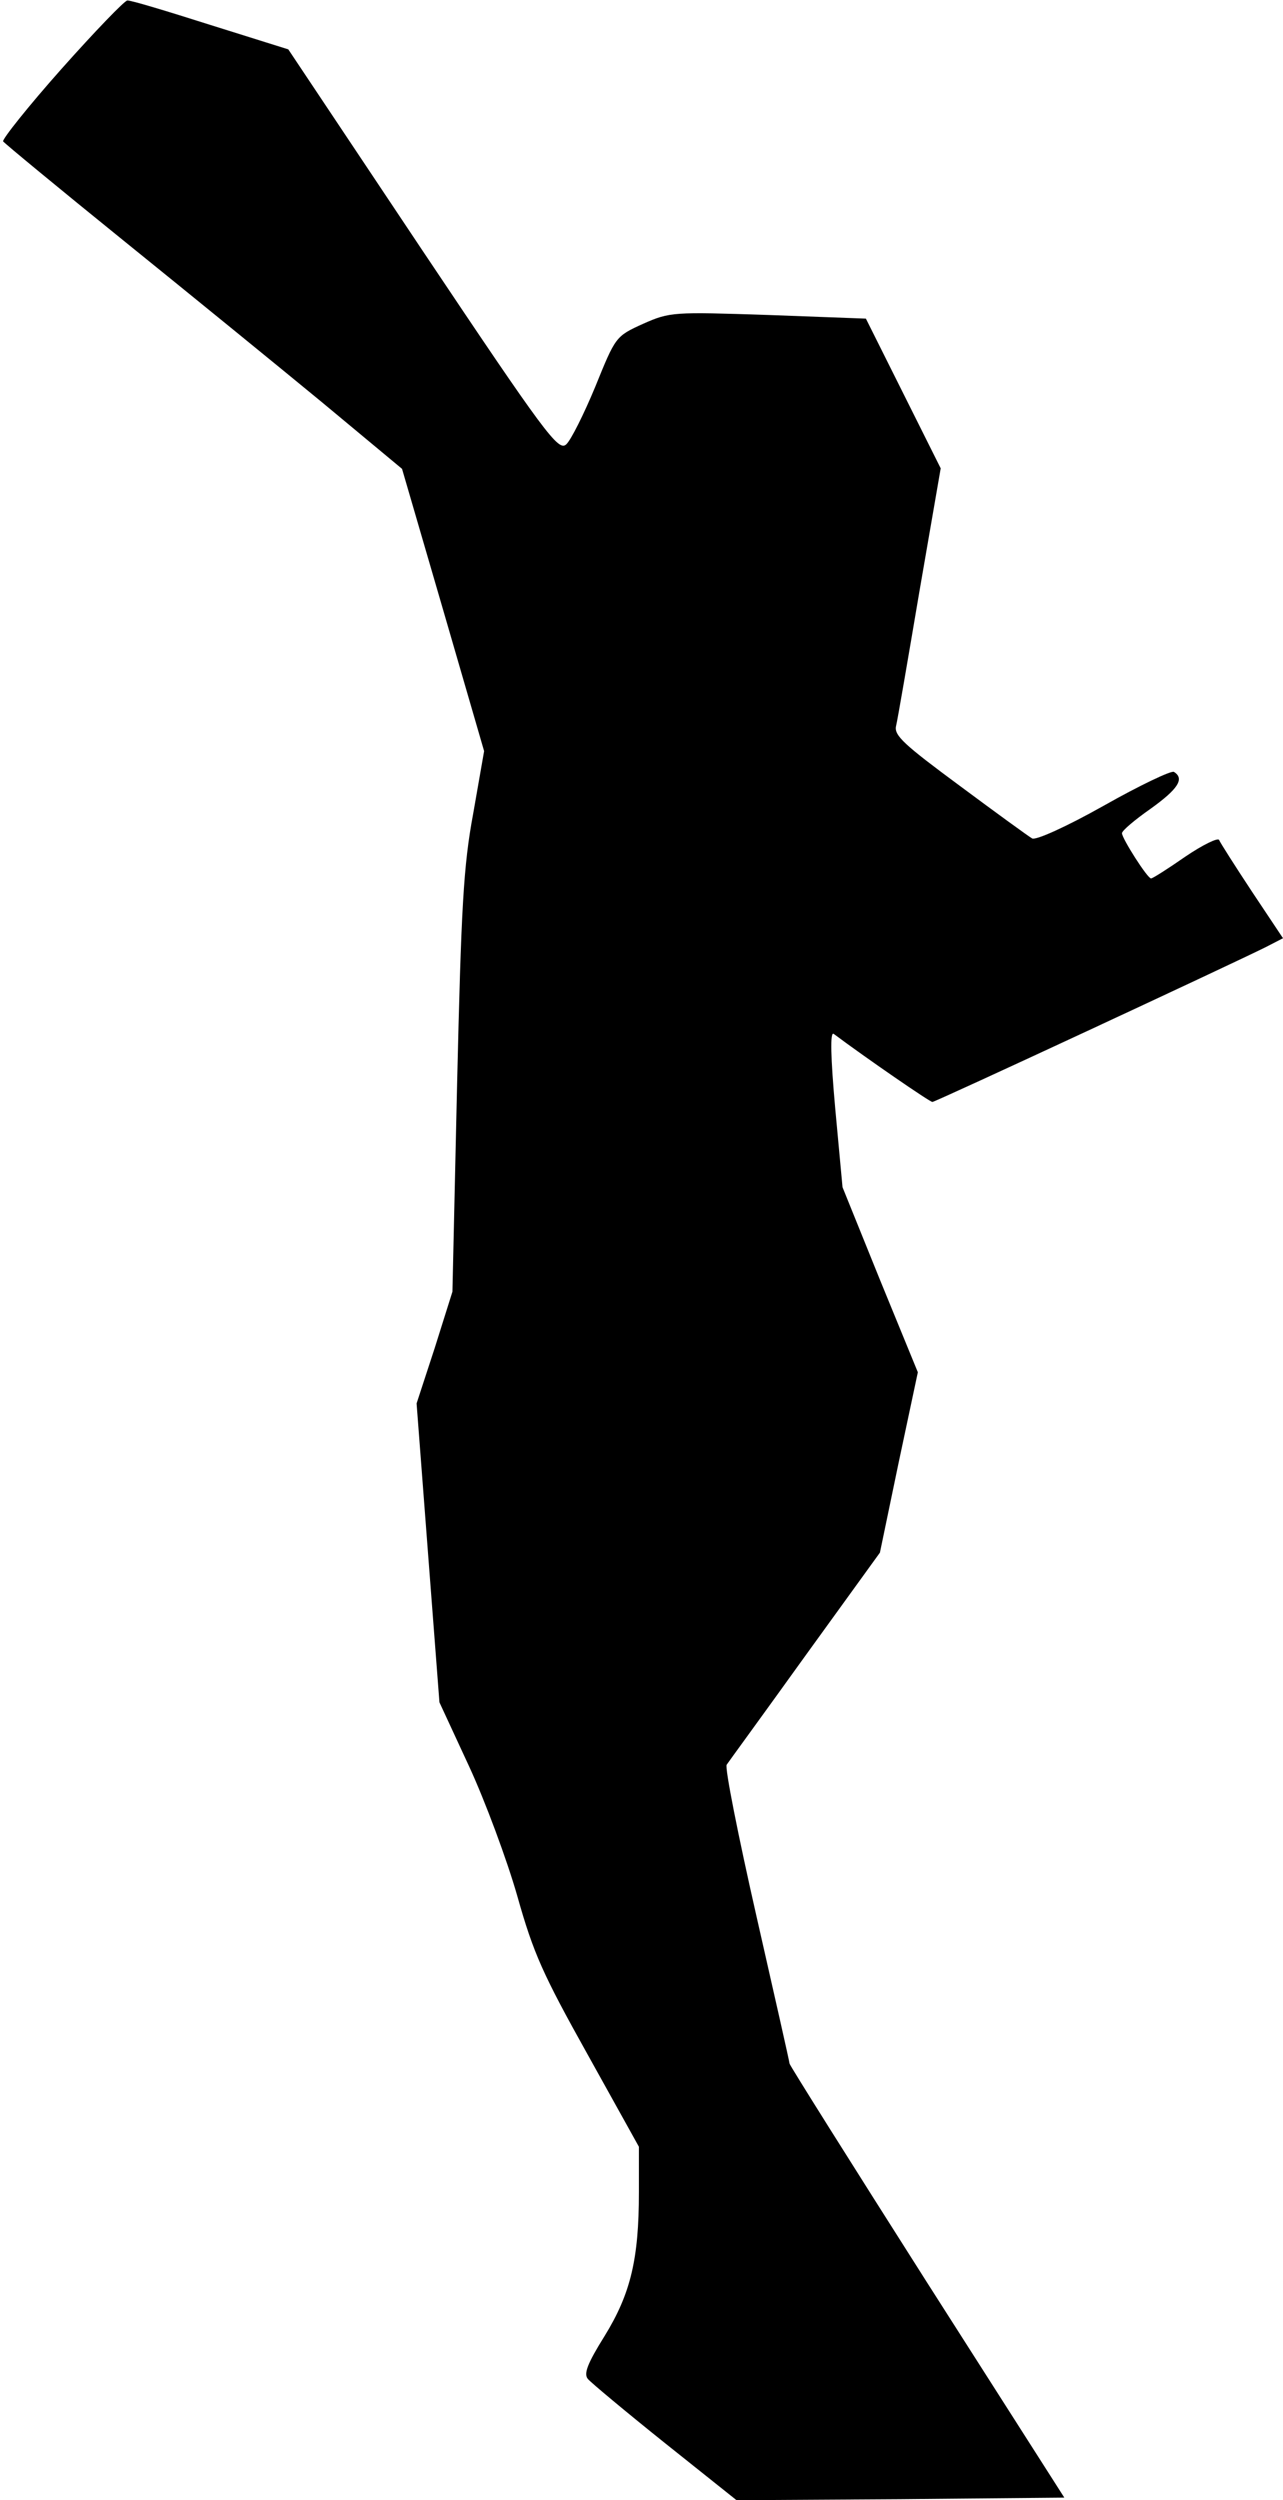 <?xml version="1.0" standalone="no"?>
<!DOCTYPE svg PUBLIC "-//W3C//DTD SVG 20010904//EN"
 "http://www.w3.org/TR/2001/REC-SVG-20010904/DTD/svg10.dtd">
<svg version="1.0" xmlns="http://www.w3.org/2000/svg"
 width="247pt" height="481pt" viewBox="0 0 247 481"
 preserveAspectRatio="xMidYMid meet">
<g transform="translate(0,481) scale(0.1,-0.1)"
fill="#000000" stroke="none">
<path fill="#000000" stroke="none" d="M118 4677 c-64 -72 -114 -135 -112
-139 3 -4 107 -90 232 -191 125 -101 297 -241 382 -311 l154 -128 79 -271 79
-272 -21 -120 c-19 -102 -23 -181 -31 -520 l-9 -400 -34 -108 -35 -107 22
-288 22 -287 57 -123 c31 -67 73 -180 93 -250 31 -110 49 -150 135 -304 l99
-178 0 -88 c0 -128 -16 -195 -66 -276 -33 -53 -41 -73 -32 -83 6 -7 73 -63
148 -123 l138 -110 315 2 316 3 -265 415 c-145 228 -264 417 -264 420 0 3 -29
131 -64 285 -35 154 -61 285 -57 290 4 6 72 99 151 209 l144 199 36 173 37
174 -73 178 -72 178 -14 151 c-9 100 -10 149 -3 144 63 -47 185 -131 190 -131
6 0 578 266 642 298 l33 17 -60 90 c-33 50 -61 94 -63 99 -2 5 -31 -9 -65 -32
-33 -23 -63 -42 -66 -42 -7 0 -56 77 -56 87 0 5 25 26 55 47 53 38 66 58 45
71 -5 3 -66 -26 -135 -65 -73 -41 -131 -67 -138 -63 -7 4 -69 49 -139 101
-107 79 -127 97 -123 115 3 12 23 129 45 259 l41 237 -72 144 -72 144 -188 7
c-183 6 -189 6 -241 -17 -53 -24 -53 -25 -92 -121 -22 -53 -47 -103 -56 -111
-15 -14 -41 21 -276 372 l-259 388 -150 47 c-82 26 -154 48 -160 47 -5 0 -62
-59 -127 -132z"/>
</g>
</svg>
